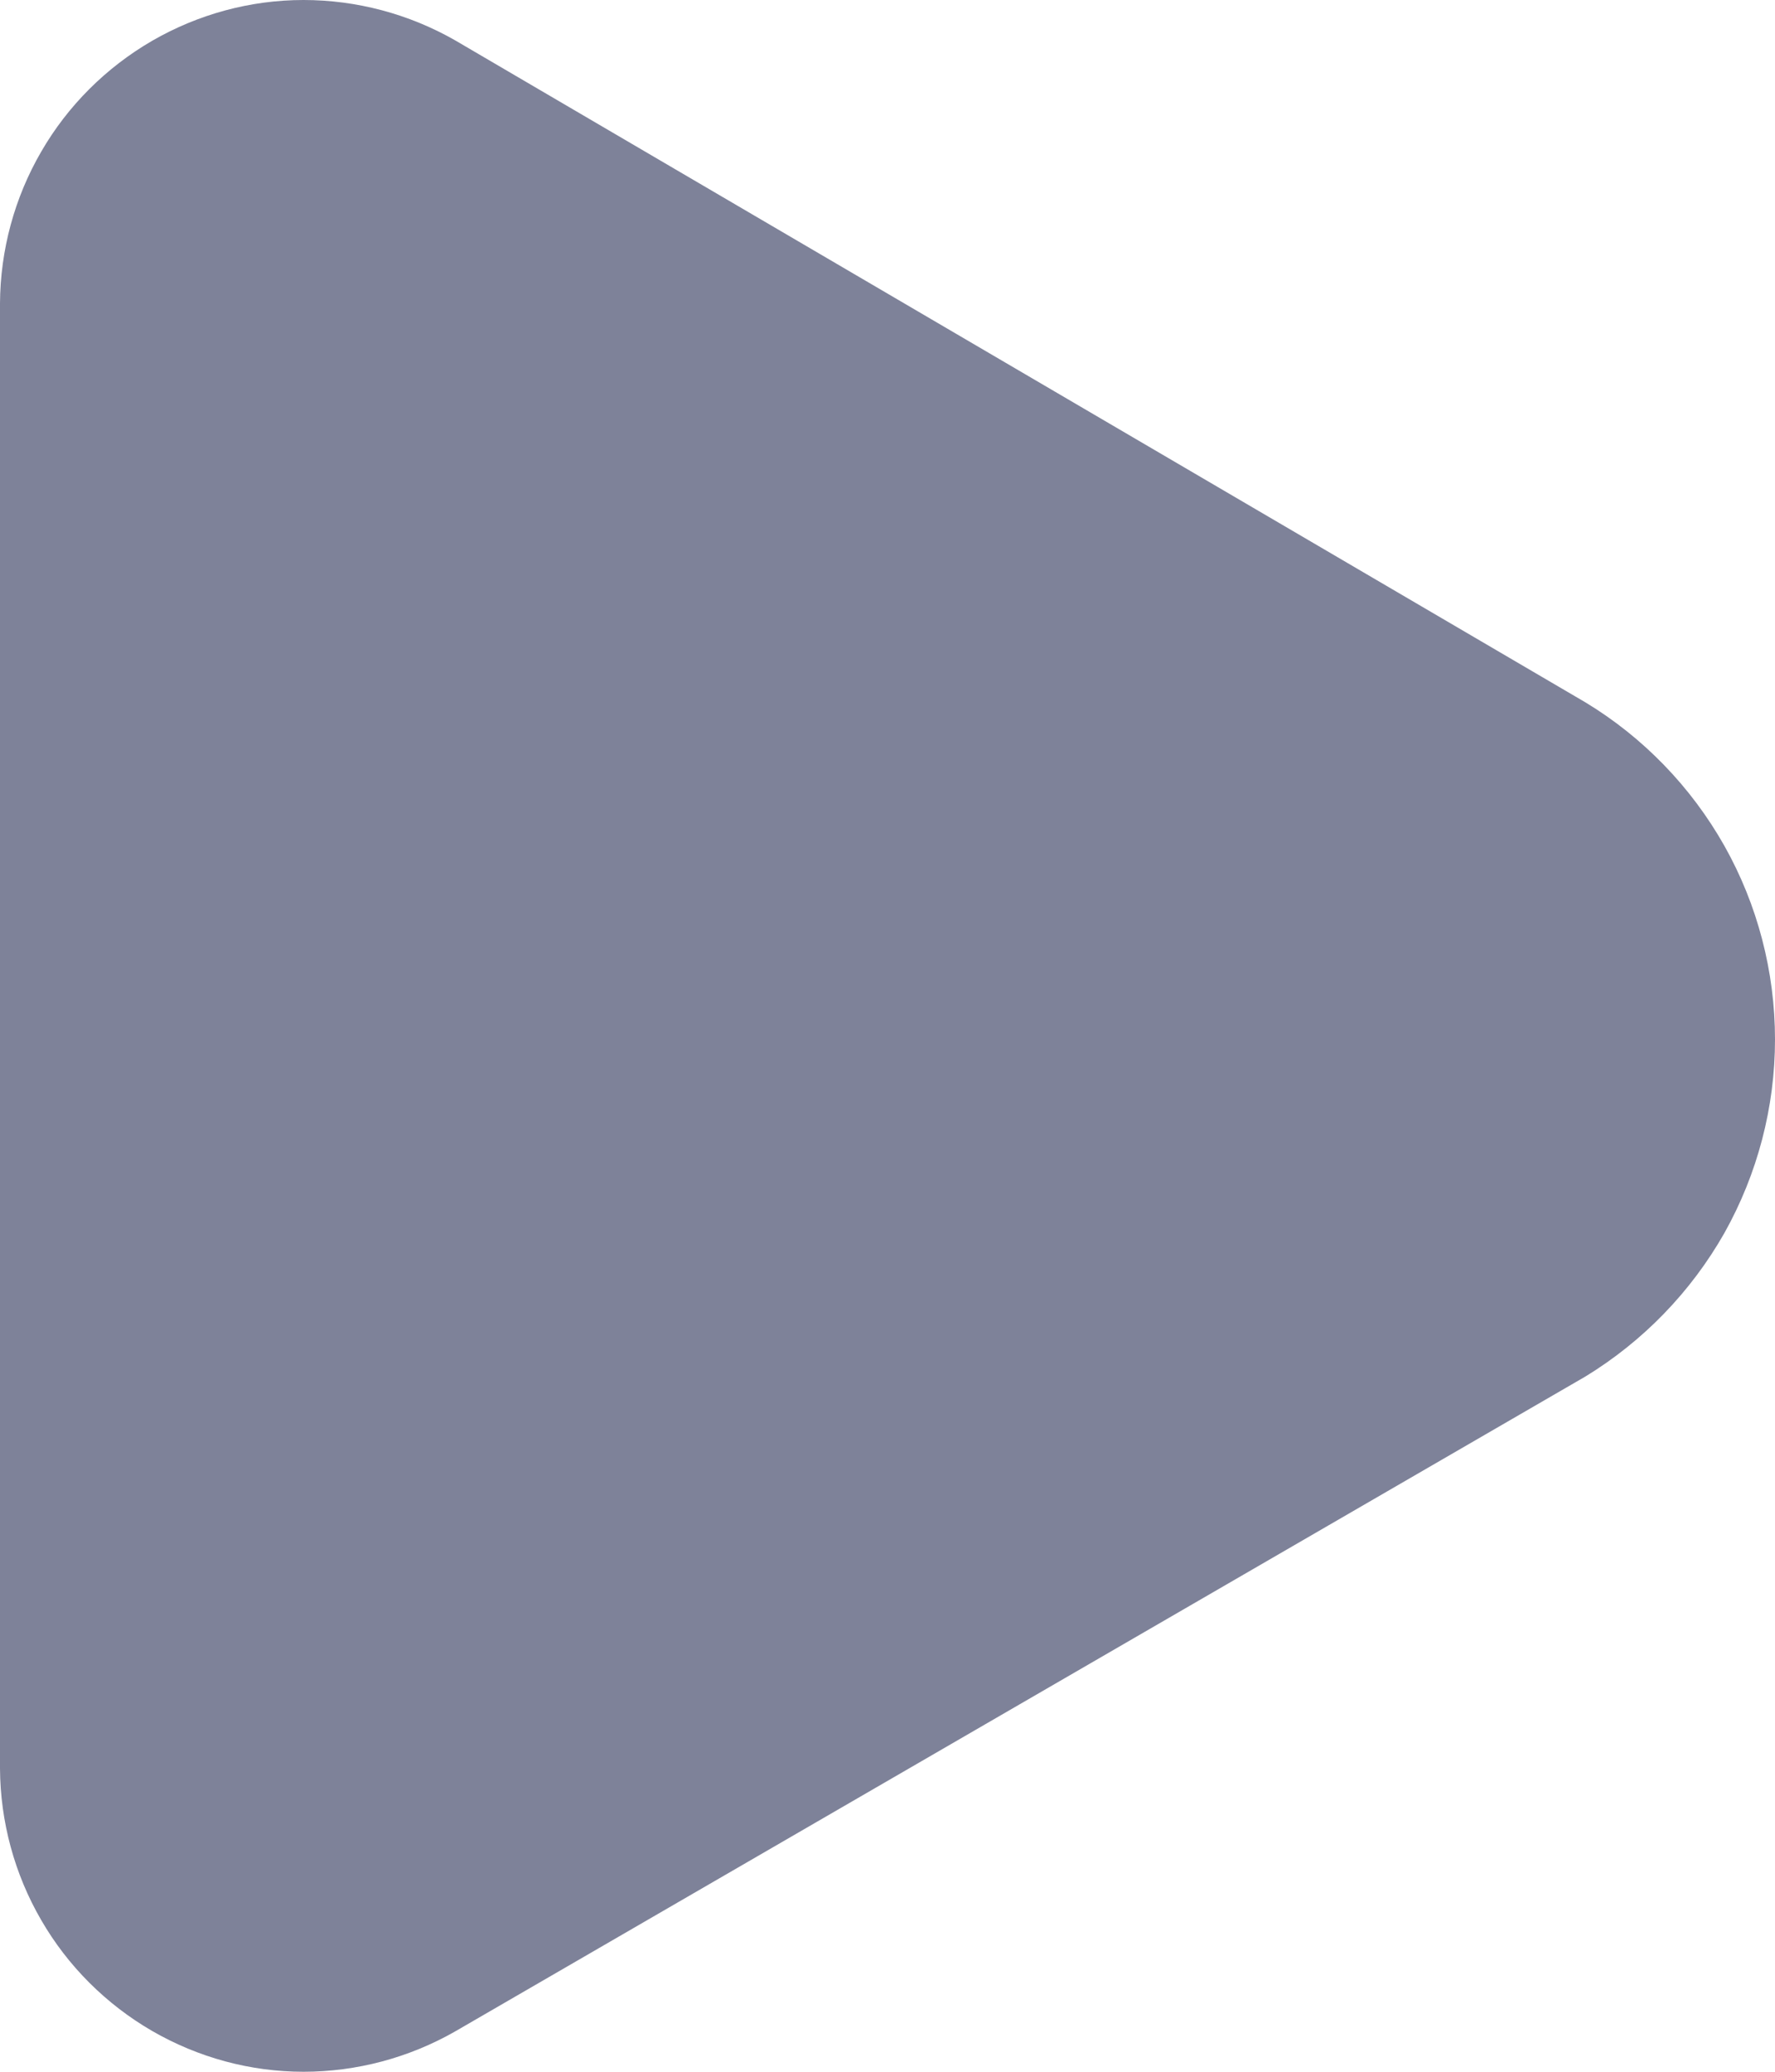 <svg width="6" height="7" viewBox="0 0 6 7" fill="none" xmlns="http://www.w3.org/2000/svg">
<path d="M5.359 2.373L1.538 0.136C1.382 0.047 1.205 -0 1.026 8.18875e-07C0.846 0 0.67 0.048 0.514 0.138C0.359 0.228 0.229 0.357 0.139 0.513C0.049 0.668 0.001 0.845 0 1.025V5.975C0.001 6.155 0.049 6.332 0.139 6.487C0.229 6.643 0.359 6.772 0.514 6.862C0.67 6.952 0.846 7 1.026 7C1.205 7 1.382 6.953 1.538 6.864L5.359 4.651C5.554 4.532 5.716 4.365 5.829 4.166C5.941 3.966 6 3.741 6 3.512C6 3.283 5.941 3.057 5.829 2.858C5.716 2.658 5.554 2.491 5.359 2.373V2.373Z" fill="#7E8299"/>
</svg>
